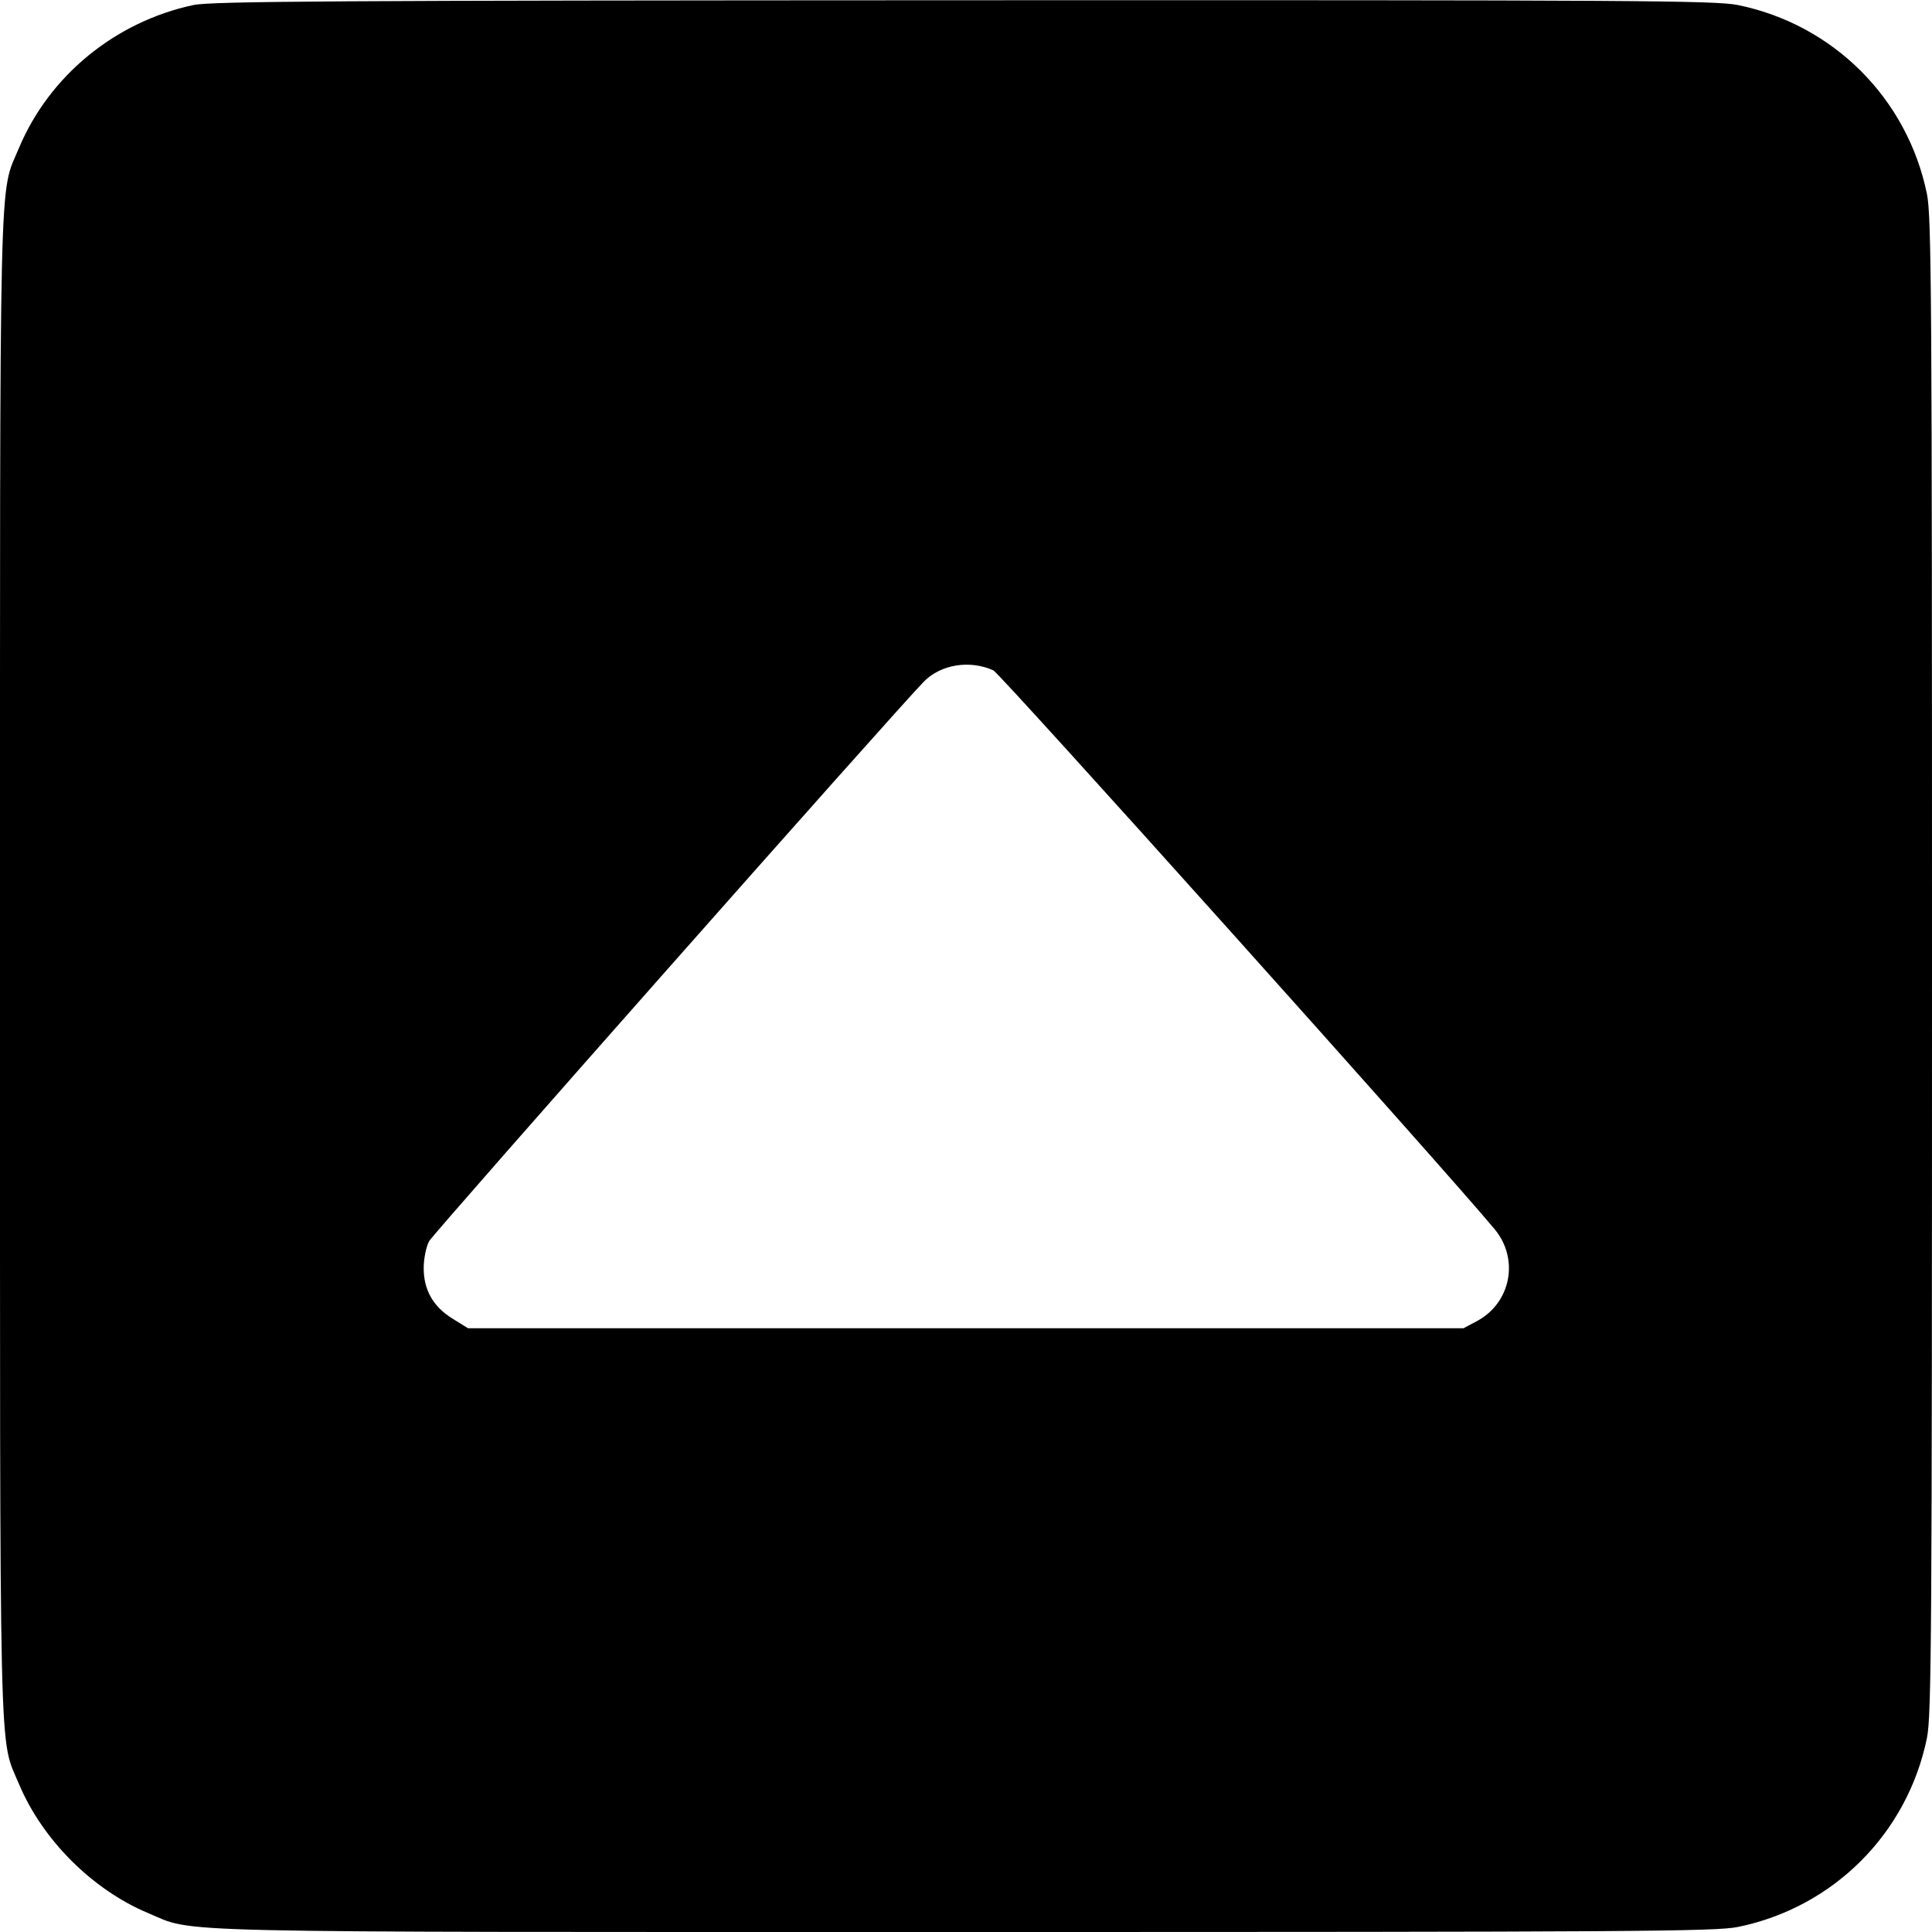 <svg width="1em" height="1em" viewBox="0 0 16 16" class="bi bi-caret-up-square-fill" fill="currentColor" xmlns="http://www.w3.org/2000/svg"><path d="M1.600 0.042 C 0.952 0.181,0.407 0.629,0.157 1.226 C -0.010 1.625,0.000 1.207,0.000 8.000 C 0.000 14.793,-0.010 14.375,0.157 14.774 C 0.350 15.235,0.765 15.650,1.226 15.843 C 1.625 16.010,1.207 16.000,8.000 16.000 C 13.536 16.000,14.211 15.996,14.394 15.958 C 15.184 15.796,15.796 15.184,15.958 14.394 C 15.996 14.211,16.000 13.536,16.000 8.000 C 16.000 2.464,15.996 1.789,15.958 1.606 C 15.796 0.816,15.184 0.204,14.394 0.042 C 14.210 0.004,13.540 0.000,7.981 0.002 C 2.765 0.004,1.746 0.010,1.600 0.042 M8.227 5.552 C 8.283 5.577,11.983 9.702,12.379 10.181 C 12.583 10.428,12.513 10.790,12.231 10.941 L 12.120 11.000 7.998 11.000 L 3.876 11.000 3.747 10.920 C 3.585 10.820,3.506 10.678,3.509 10.493 C 3.510 10.420,3.530 10.324,3.553 10.280 C 3.588 10.214,7.419 5.881,7.651 5.645 C 7.791 5.502,8.032 5.463,8.227 5.552 " stroke="none" fill="black" fill-rule="evenodd"></path></svg>